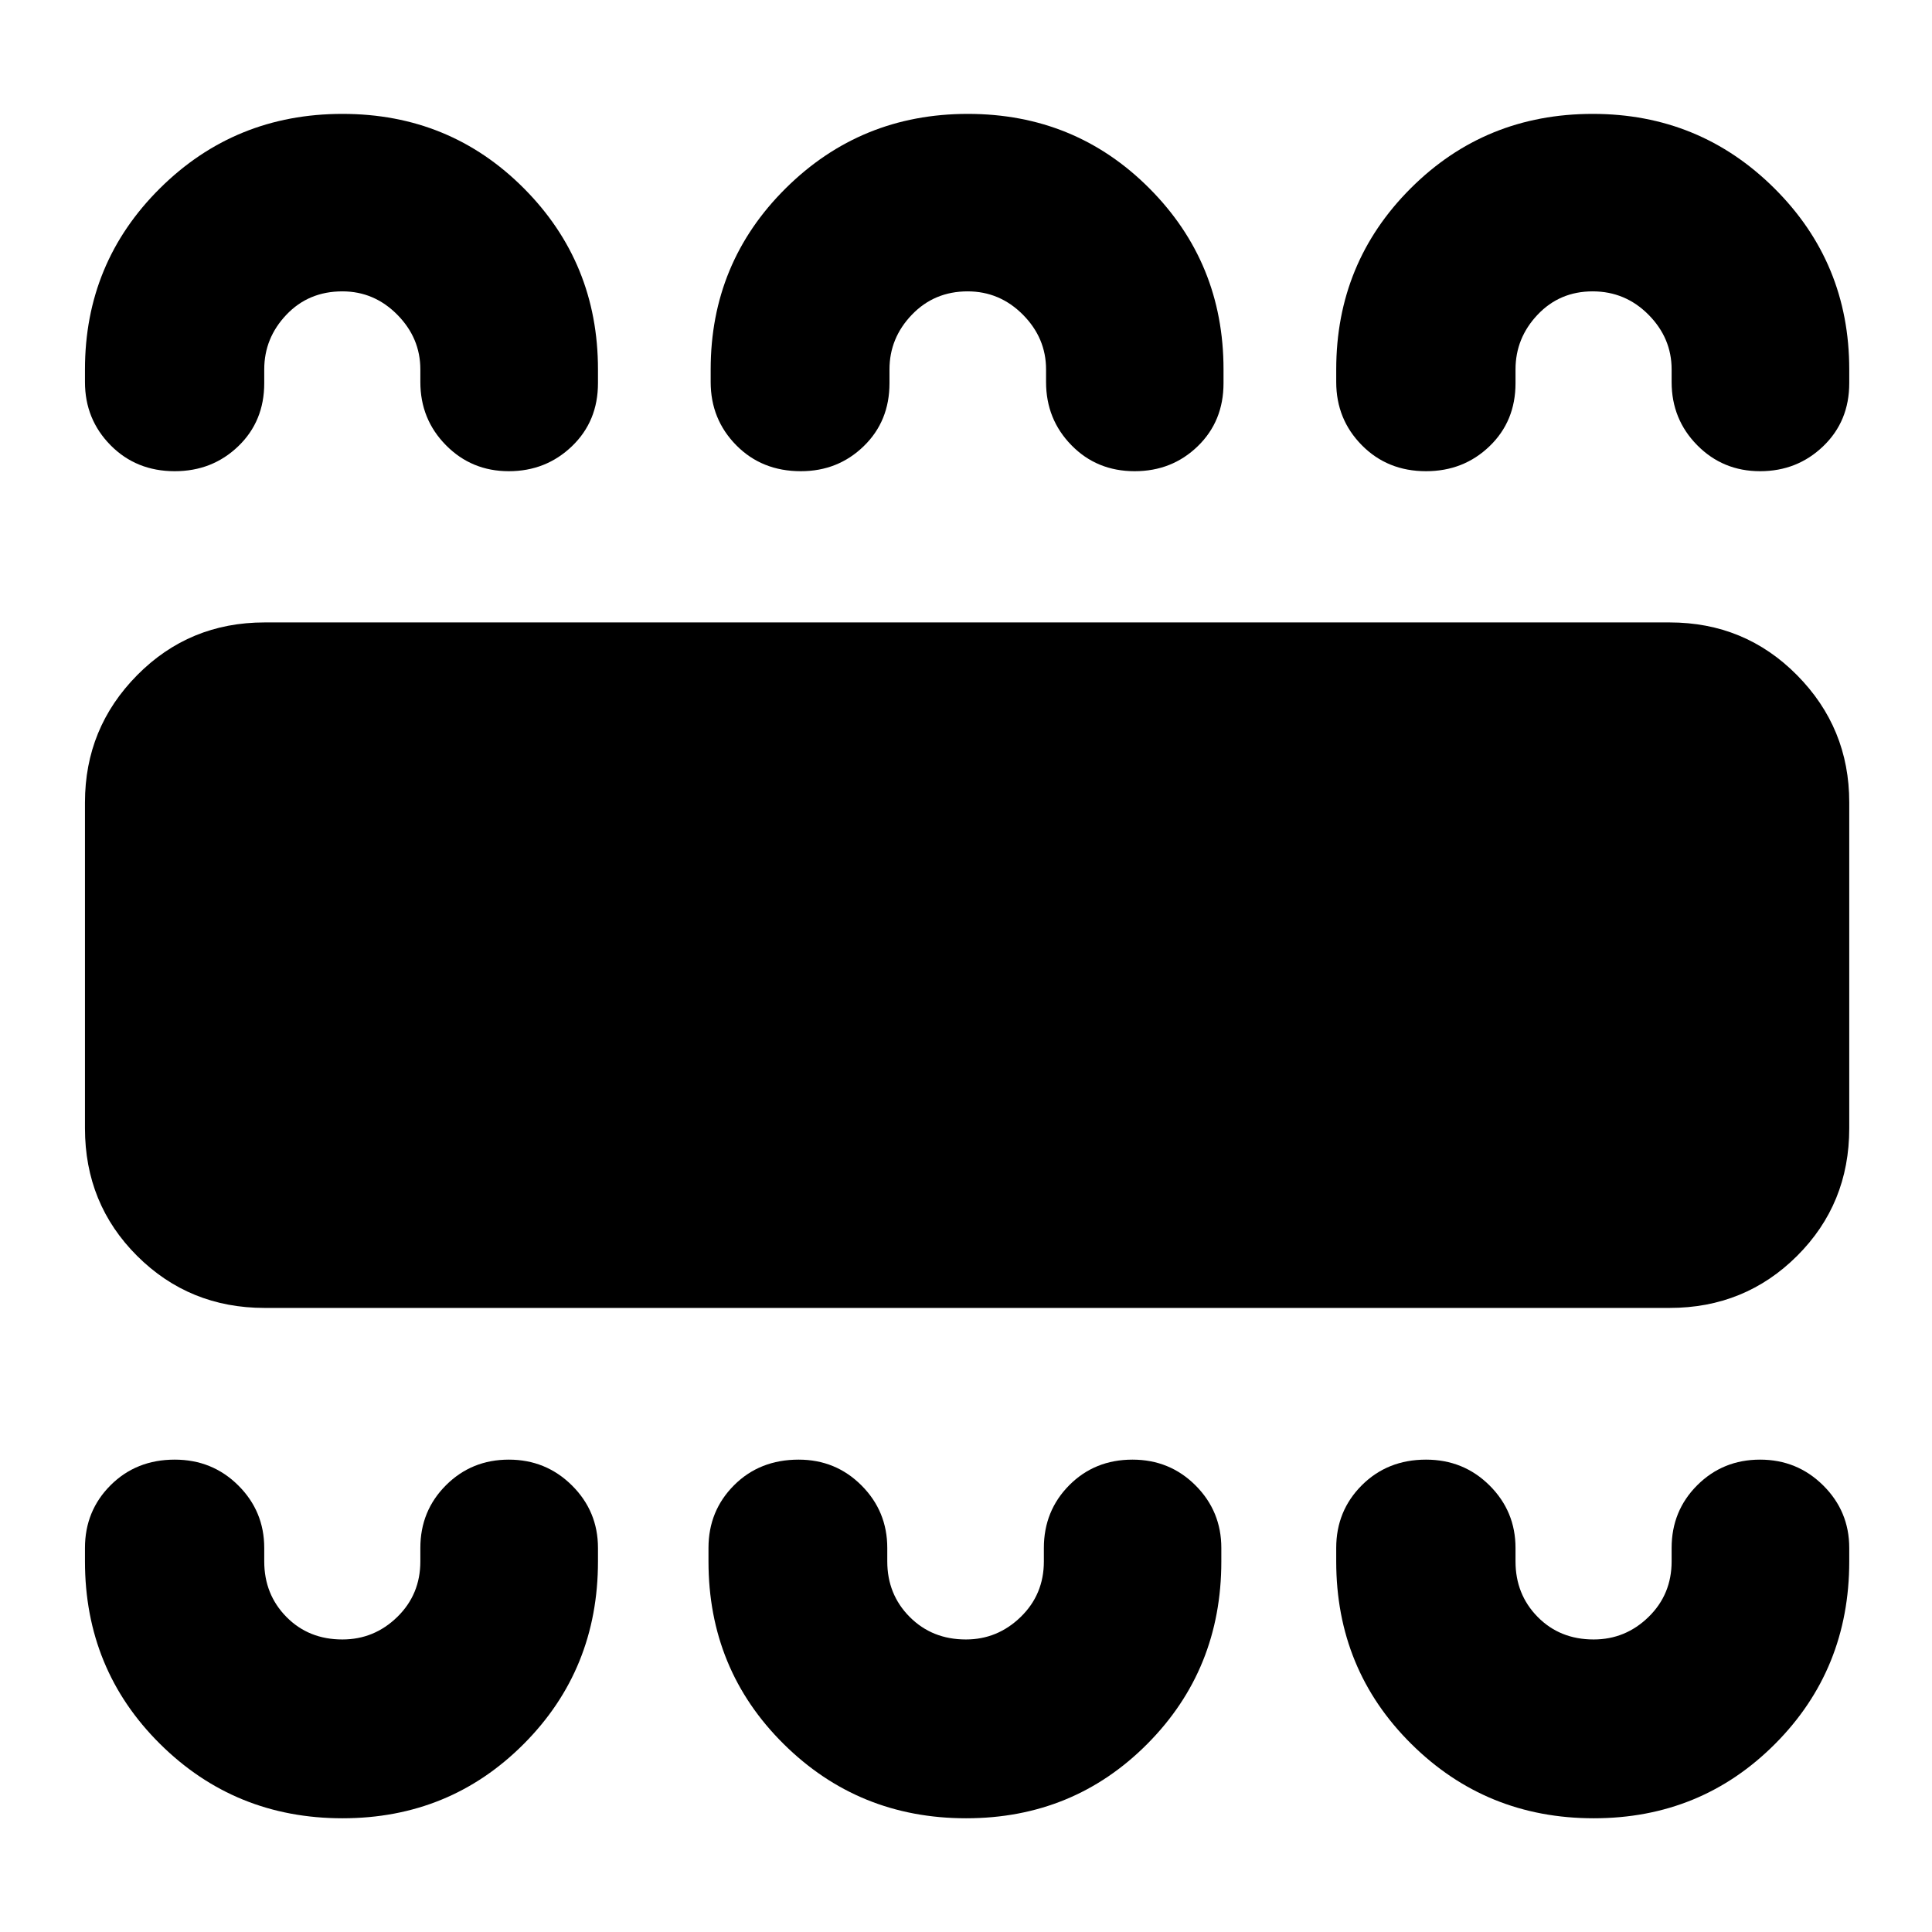 <svg xmlns="http://www.w3.org/2000/svg" height="40" viewBox="0 -960 960 960" width="40"><path d="M170.19-56.51q53.29 0 90.11-36.98 36.83-36.98 36.83-90.65v-6.7q0-18.21-12.92-31.05-12.93-12.83-31.39-12.83t-31.2 12.71q-12.75 12.72-12.75 31.17v6.7q0 16.4-11.46 27.59-11.46 11.19-27.28 11.19-16.78 0-27.8-11.19-11.03-11.19-11.03-27.59v-6.7q0-18.21-12.89-31.05-12.9-12.83-31.59-12.83-19.11 0-31.86 12.71-12.74 12.72-12.74 31.17v6.7q0 53.67 37.26 90.65 37.26 36.98 90.71 36.98Zm309.87 0q53.31 0 90.06-36.98t36.75-90.65v-6.7q0-18.21-12.8-31.05-12.81-12.83-31.35-12.83-18.78 0-31.41 12.71-12.62 12.72-12.62 31.17v6.7q0 16.4-11.51 27.59-11.51 11.19-27.23 11.19-16.78 0-27.92-11.19-11.15-11.19-11.15-27.59v-6.7q0-18.21-12.8-31.05-12.8-12.83-31.25-12.83-19.35 0-32.07 12.71-12.72 12.72-12.72 31.17v6.7q0 53.67 37.28 90.65 37.27 36.98 90.74 36.98Zm311.87 0q53.29 0 90.12-36.98 36.83-36.98 36.83-90.65v-6.7q0-18.21-12.93-31.05-12.92-12.83-31.38-12.83t-31.21 12.71q-12.74 12.72-12.74 31.17v6.7q0 16.4-11.46 27.59-11.46 11.19-27.28 11.19-16.78 0-27.81-11.19-11.02-11.19-11.02-27.59v-6.7q0-18.21-12.9-31.05-12.89-12.83-31.58-12.83-19.11 0-31.86 12.71-12.75 12.72-12.75 31.17v6.7q0 53.67 37.27 90.65 37.26 36.98 90.7 36.98ZM131.48-310.1q-37.41 0-63.34-25.84-25.92-25.84-25.92-63.42V-561.3q0-36.98 25.92-63.2 25.93-26.22 63.34-26.22h698.14q37.41 0 63.33 26.22 25.93 26.22 25.93 63.2v161.94q0 37.58-25.93 63.42-25.92 25.84-63.33 25.84H131.48Zm38.71-593.31q53.29 0 90.11 36.98 36.83 36.98 36.83 89.99v6.85q0 18.9-12.92 31.31-12.93 12.42-31.39 12.42t-31.2-12.89q-12.75-12.89-12.75-31.41v-6.28q0-15.6-11.46-27.19-11.46-11.59-27.28-11.59-16.78 0-27.8 11.59-11.03 11.59-11.03 27.19v6.85q0 18.9-12.89 31.31-12.9 12.42-31.59 12.42-19.11 0-31.86-12.89-12.74-12.89-12.74-31.41v-6.28q0-53.01 37.26-89.99t90.71-36.98Zm310.73 0q53.31 0 90.18 36.98 36.86 36.98 36.86 89.99v6.85q0 18.9-12.8 31.31-12.8 12.42-31.35 12.42-18.78 0-31.4-12.89-12.63-12.89-12.63-31.41v-6.28q0-15.6-11.5-27.19-11.51-11.59-27.47-11.59-16.55 0-27.69 11.59t-11.14 27.19v6.85q0 18.9-12.81 31.31-12.8 12.42-31.25 12.42-19.35 0-32.07-12.89-12.72-12.89-12.72-31.41v-6.28q0-53.01 37.28-89.99t90.51-36.98Zm310.51 0q53.03 0 90.24 36.98 37.21 36.98 37.21 89.99v6.85q0 18.9-12.93 31.31-12.92 12.42-31.38 12.42t-31.21-12.89q-12.74-12.89-12.74-31.41v-6.28q0-15.6-11.5-27.19-11.5-11.59-27.74-11.59-16.38 0-27.35 11.59-10.98 11.59-10.98 27.19v6.85q0 18.9-12.9 31.31-12.89 12.42-31.58 12.42-19.11 0-31.86-12.89t-12.75-31.41v-6.28q0-53.01 37.01-89.99t90.46-36.98Z"/></svg>
